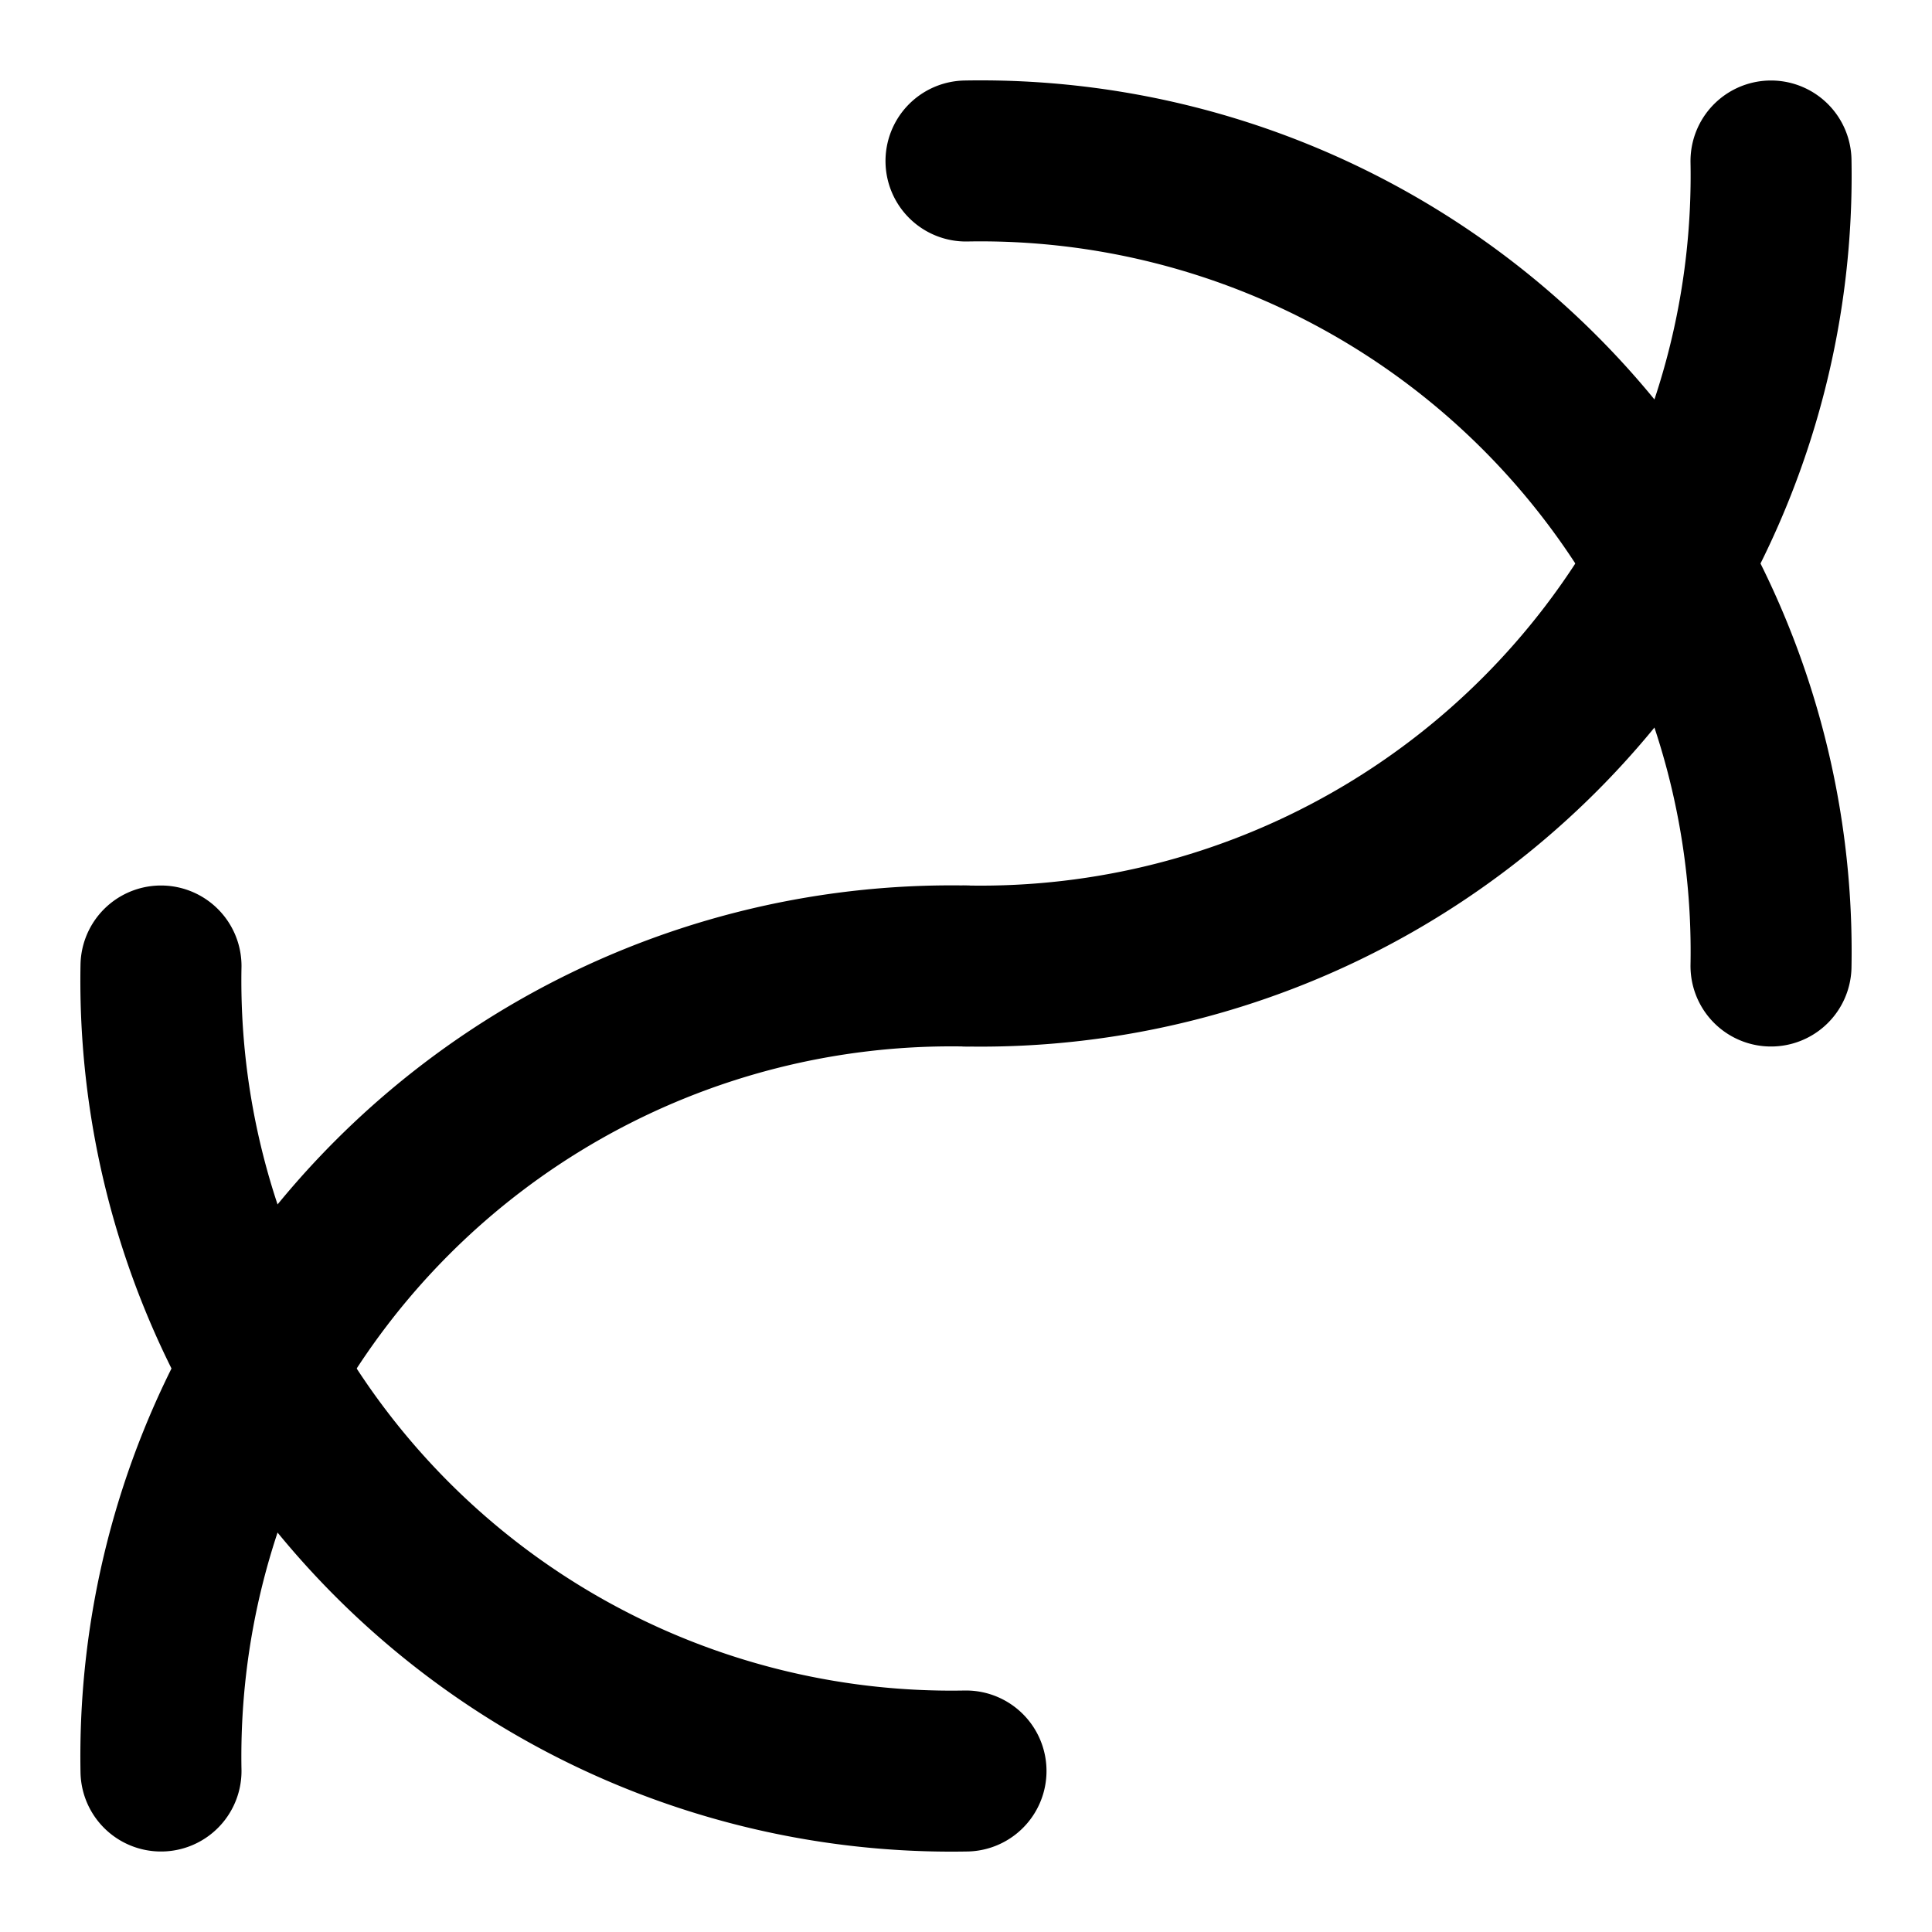<svg xmlns="http://www.w3.org/2000/svg" width="16" height="16" viewBox="0 0 24 24" fill="none" stroke="currentColor" stroke-width="2" stroke-linecap="round" stroke-linejoin="round"><path d="M2 22a9.82 9.82 0 0 1 10-10"></path><path d="M2 12a9.82 9.82 0 0 0 10 10"></path><path d="M12 2a9.82 9.82 0 0 1 10 10"></path><path d="M12 12a9.82 9.82 0 0 0 10-10"></path></svg>